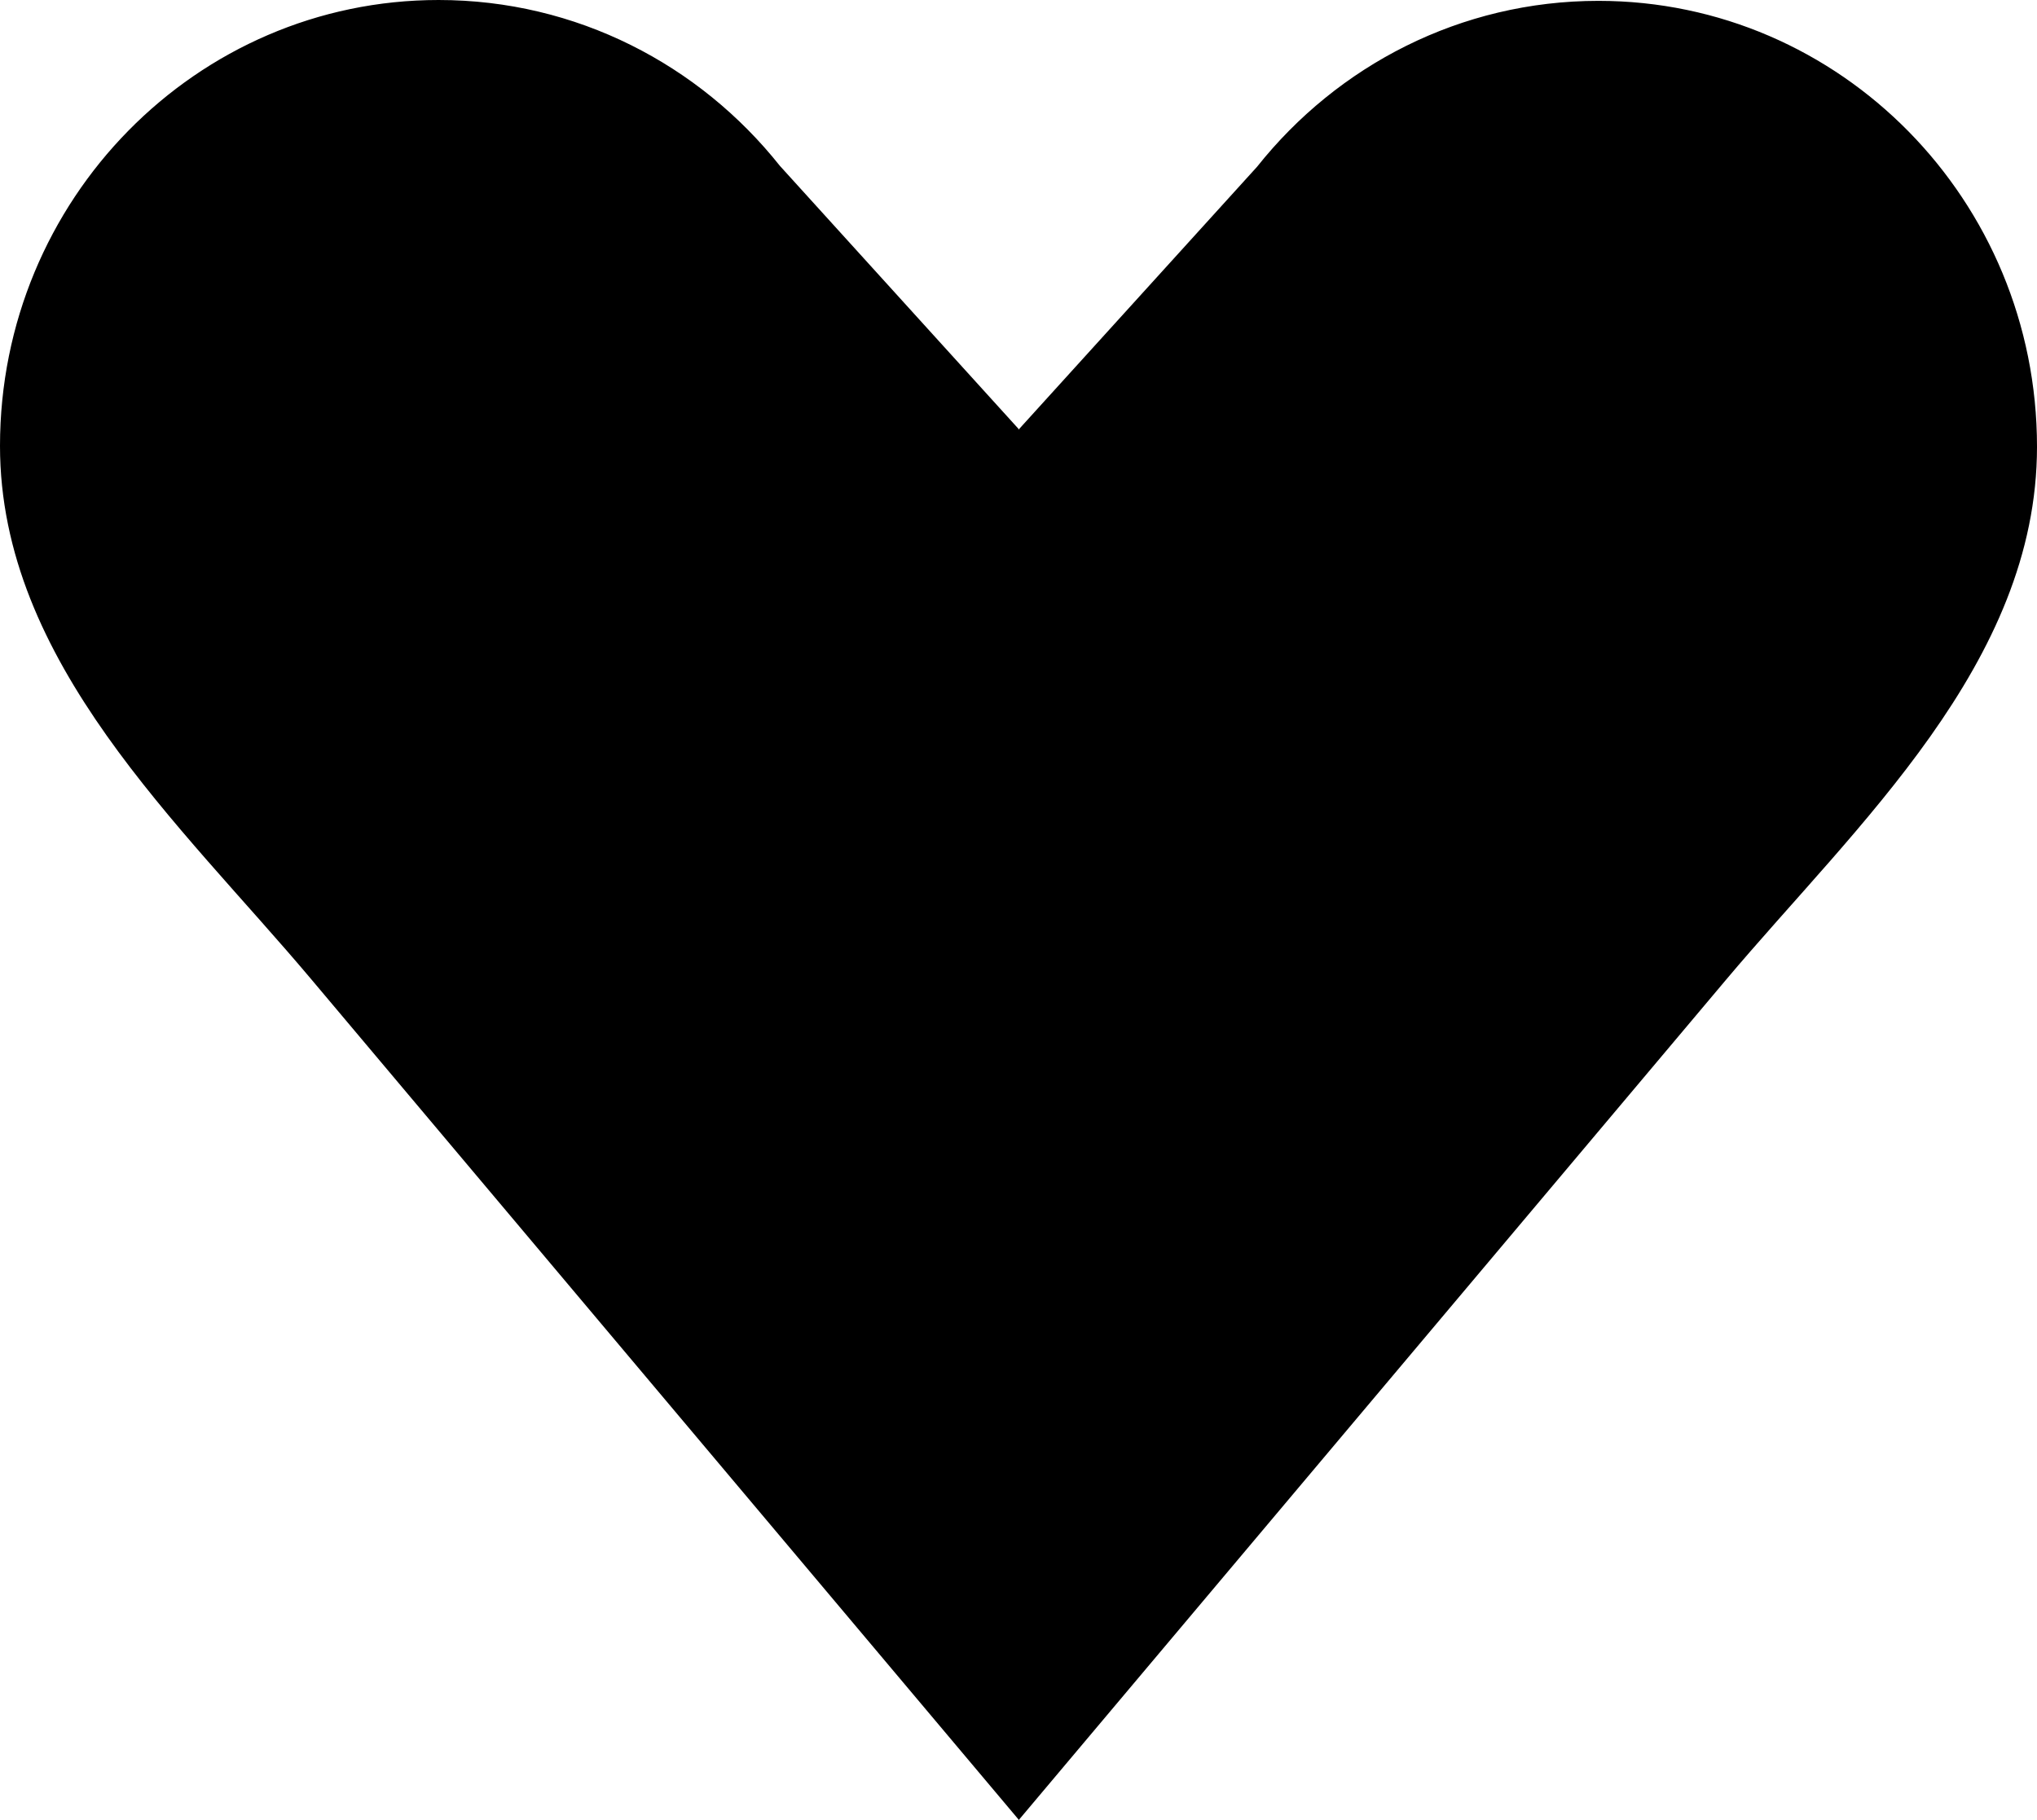 <svg width="320" height="286" viewBox="0 0 320 286" fill="none" xmlns="http://www.w3.org/2000/svg">
<path d="M251.1 0.134C229.439 0.134 210.113 10.302 197.481 26.197L160 67.513V67.379L122.519 26.063C109.887 10.168 90.561 0 68.9 0C30.848 0 0 31.366 0 70.059C0 104.058 28.375 129.471 48.919 153.884C69.389 178.205 89.856 202.523 110.323 226.844L156.272 281.437C157.516 282.914 158.756 284.388 160 285.866V286C161.244 284.522 162.484 283.048 163.728 281.571C179.043 263.375 194.358 245.178 209.677 226.978C230.144 202.657 250.614 178.339 271.081 154.018C291.625 129.608 320 104.196 320 70.193C320 31.5 289.152 0.134 251.1 0.134Z" fill="black"/>
</svg>
